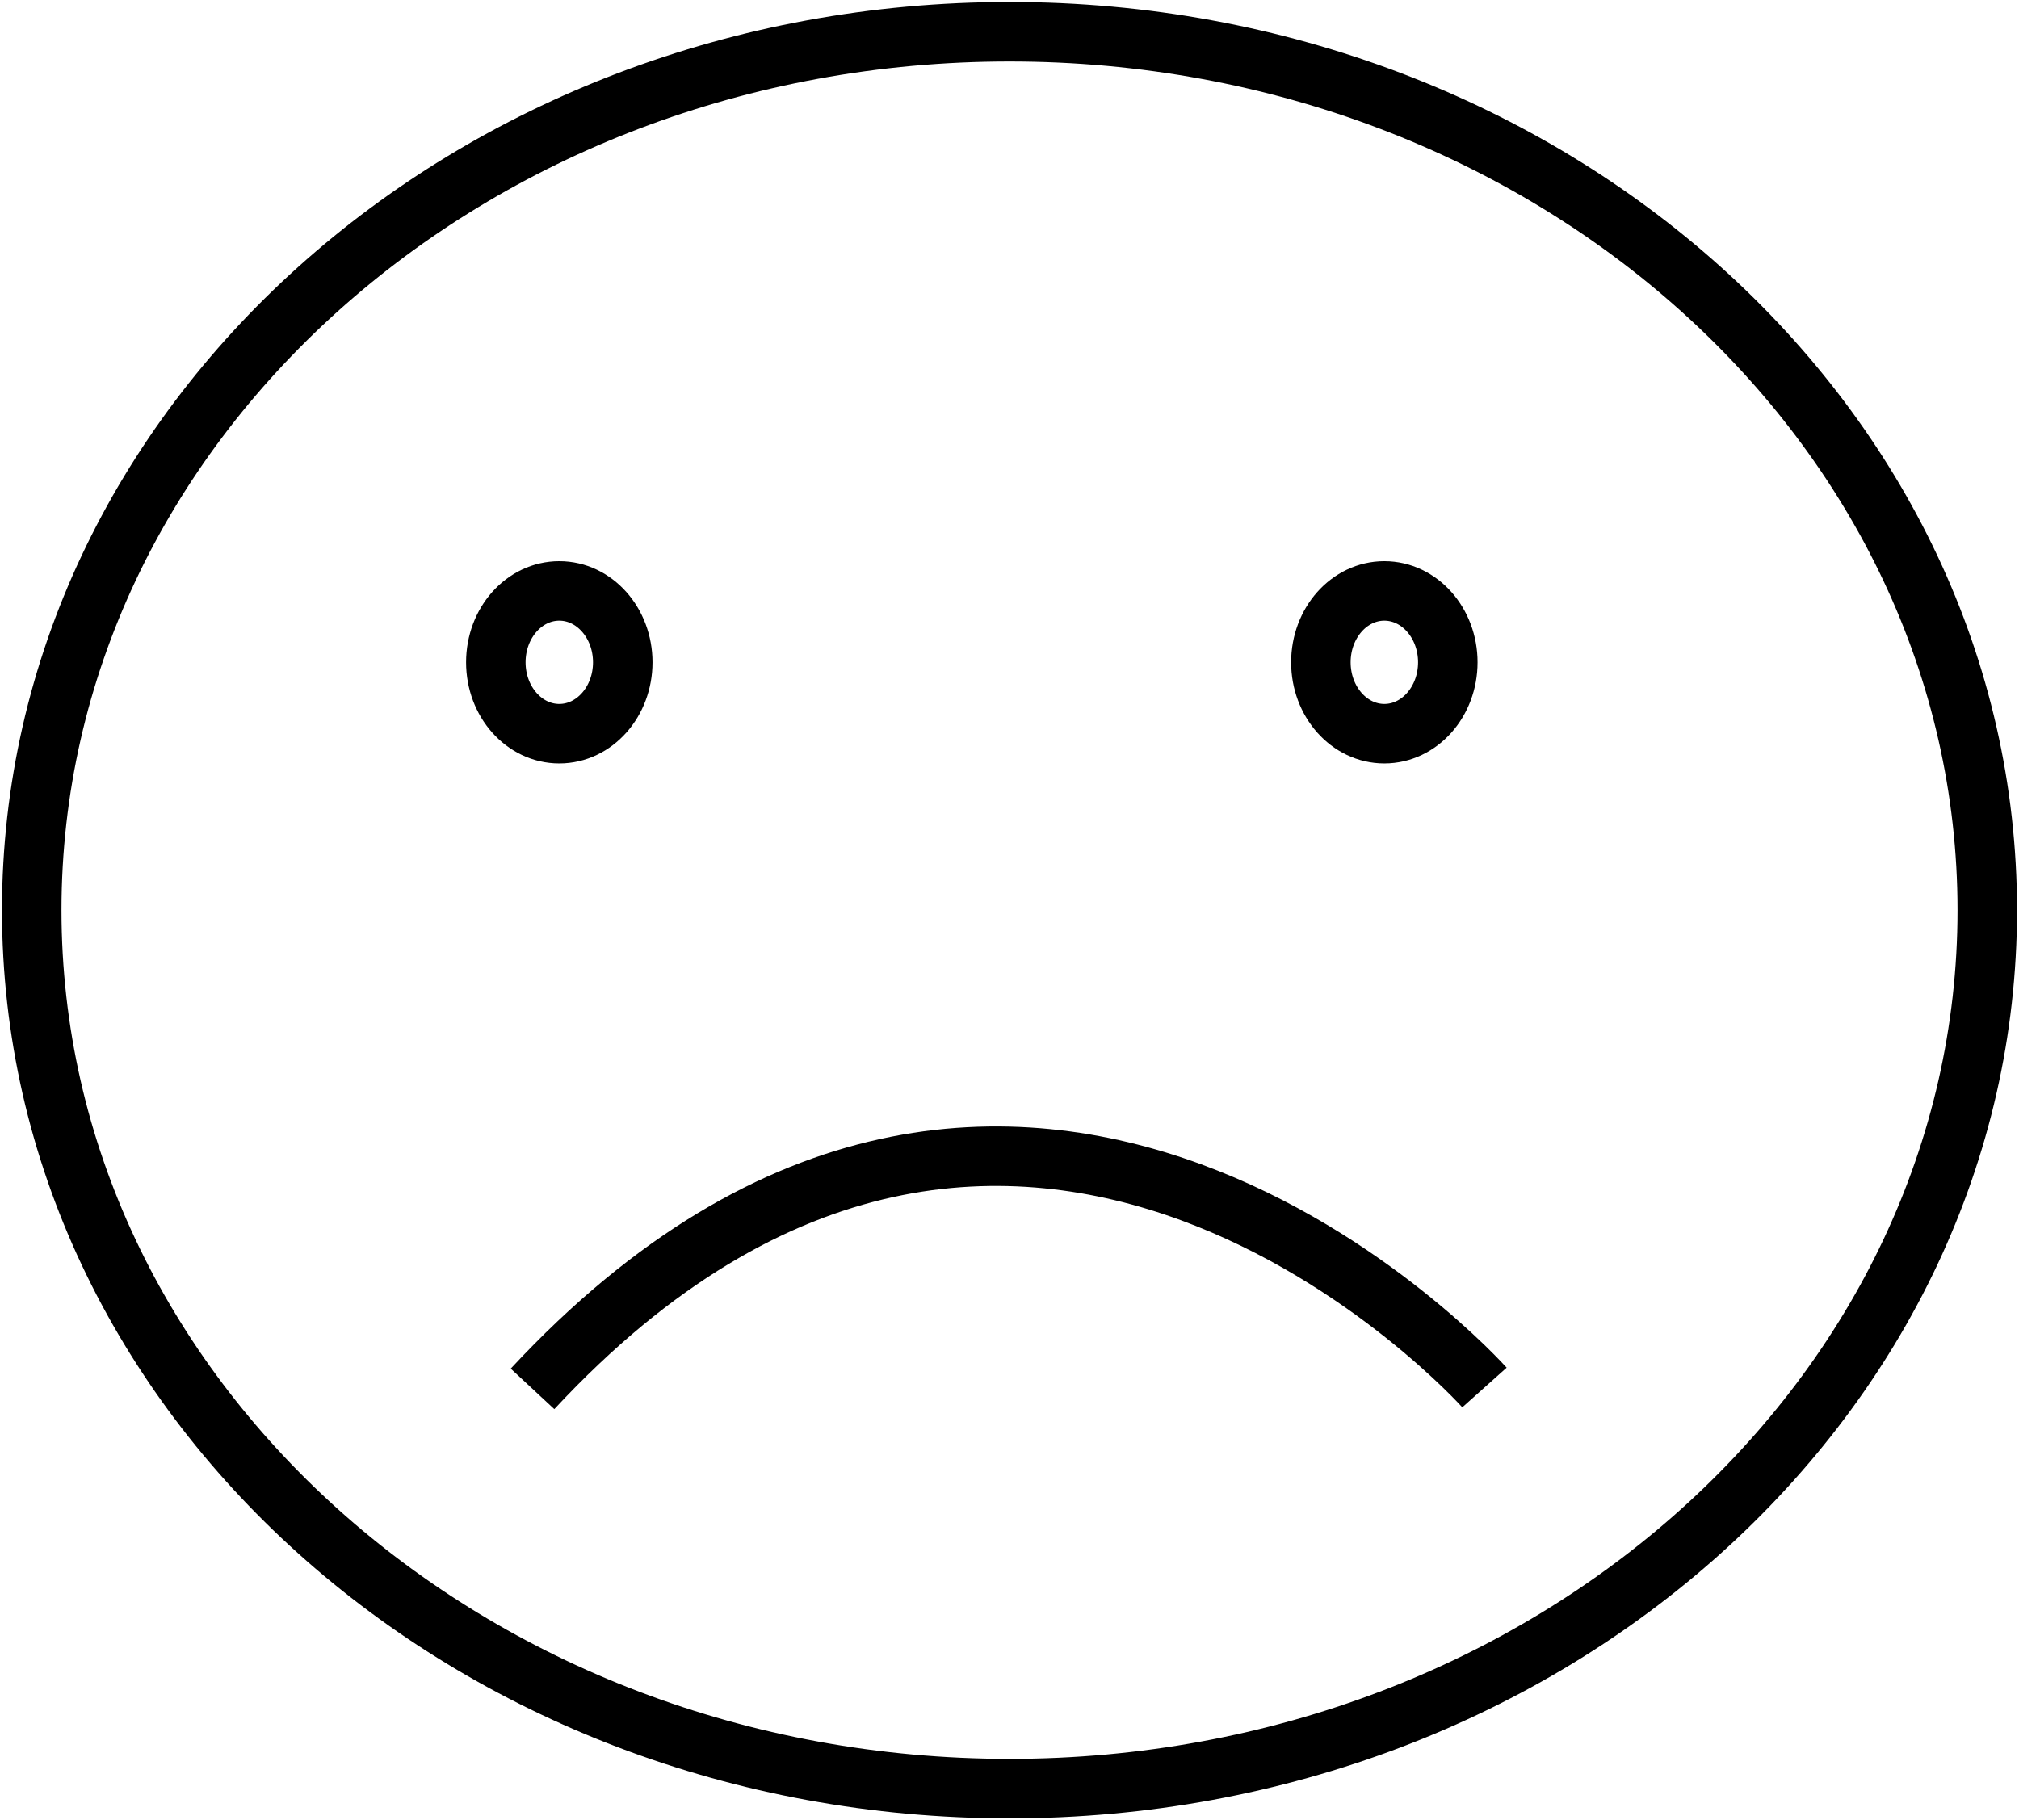 <svg width="509" height="459" viewBox="0 0 509 459" fill="none" xmlns="http://www.w3.org/2000/svg">
<path d="M134.251 350.207C256.753 218.391 374.245 349.856 374.245 349.856M501 229.5C501 351.831 390.638 451 254.5 451C118.362 451 8 351.831 8 229.5C8 107.169 118.362 8 254.5 8C390.638 8 501 107.169 501 229.5ZM157 167C157 176.941 149.837 185 141 185C132.163 185 125 176.941 125 167C125 157.059 132.163 149 141 149C149.837 149 157 157.059 157 167ZM365 167C365 176.941 357.837 185 349 185C340.163 185 333 176.941 333 167C333 157.059 340.163 149 349 149C357.837 149 365 157.059 365 167Z" stroke="black" stroke-width="15"/>
</svg>
